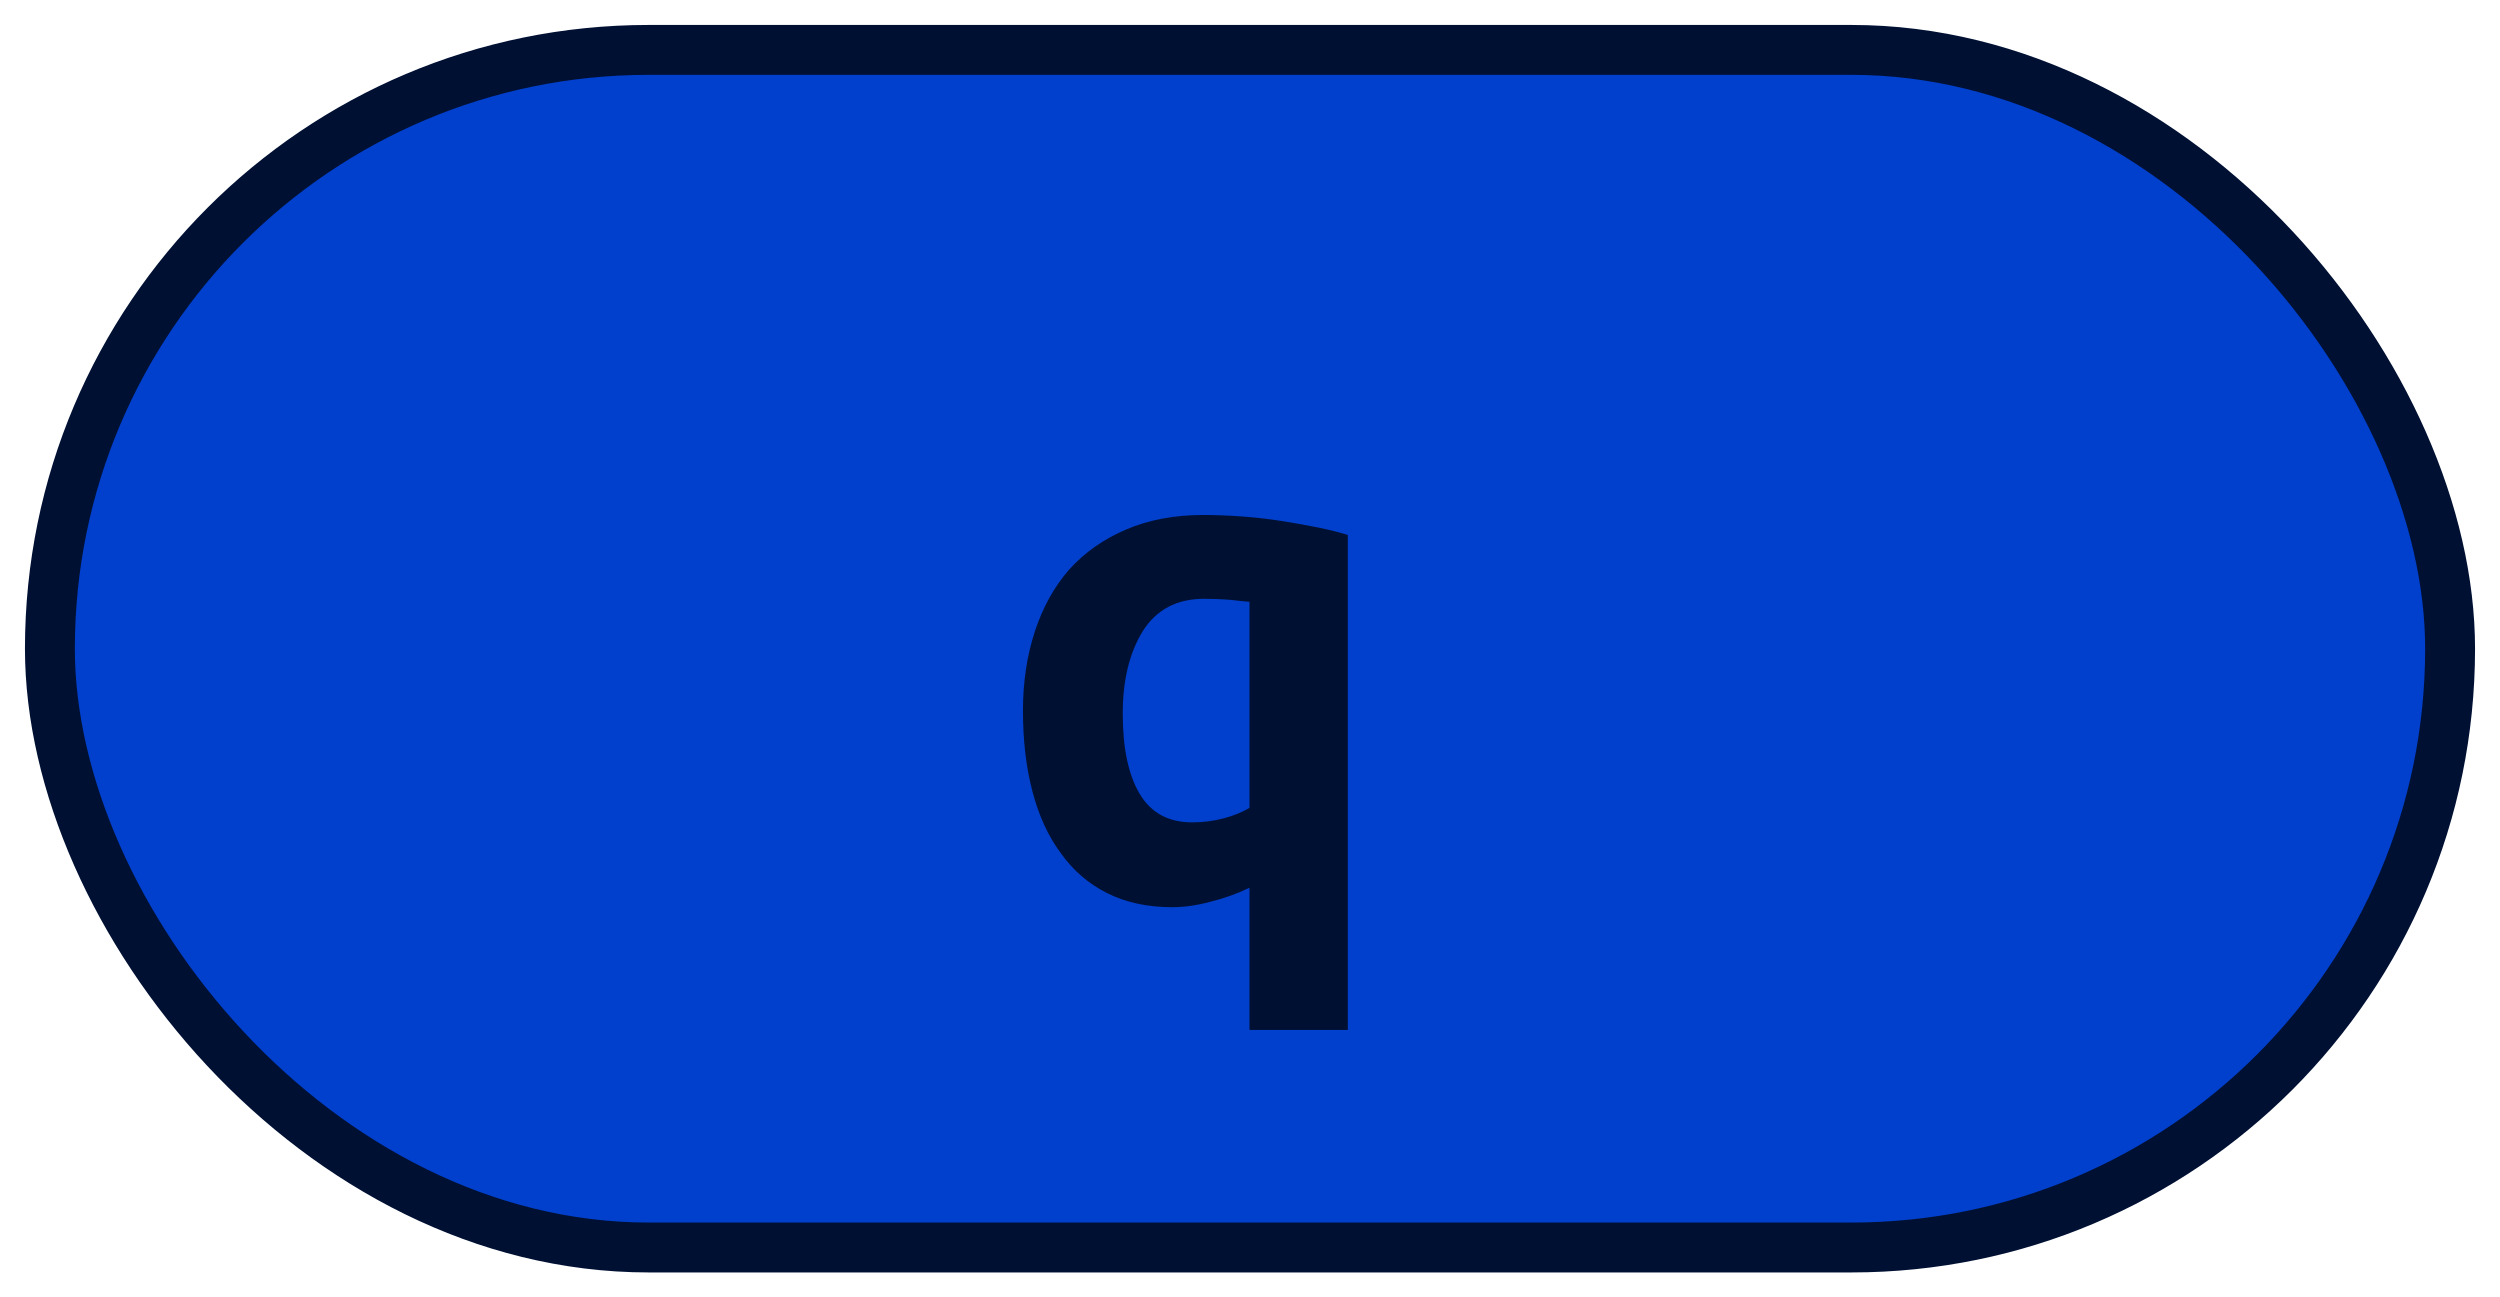 <?xml version="1.0" encoding="UTF-8"?>
<svg height="26" width="50.1" version="1.1" xmlns="http://www.w3.org/2000/svg"><!--Created by Josélio de S. C. Júnior - 2021 - https://github.com/joseliojunior -->
    <rect
        height="24"
        width="48.1"
        rx="12"
        ry="12"
        x="1" y="1"
        fill="#0040cd"
        stroke="#001033"
        stroke-width="1" />
    <g transform="translate(0, 8)">
        <path fill="#001033" d="M22.50 6.30L22.50 6.30Q22.50 7.34 22.84 7.91Q23.18 8.48 23.89 8.48L23.89 8.48Q24.22 8.48 24.52 8.40Q24.82 8.32 25.04 8.19L25.04 8.19L25.04 4.06Q24.90 4.05 24.65 4.02Q24.40 4 24.13 4L24.13 4Q23.31 4 22.90 4.65Q22.50 5.30 22.50 6.30ZM20.50 6.24L20.50 6.24Q20.50 5.38 20.74 4.65Q20.98 3.92 21.43 3.41Q21.89 2.90 22.57 2.61Q23.25 2.32 24.11 2.32L24.11 2.32Q24.48 2.32 24.89 2.35Q25.30 2.38 25.68 2.44Q26.06 2.50 26.41 2.57Q26.75 2.64 27.01 2.72L27.01 2.72L27.01 12.64L25.04 12.64L25.04 9.79Q24.67 9.97 24.26 10.07Q23.86 10.18 23.49 10.18L23.49 10.18Q22.75 10.18 22.19 9.90Q21.63 9.62 21.26 9.10Q20.88 8.59 20.69 7.86Q20.50 7.14 20.50 6.24Z"/>
    </g>
</svg>